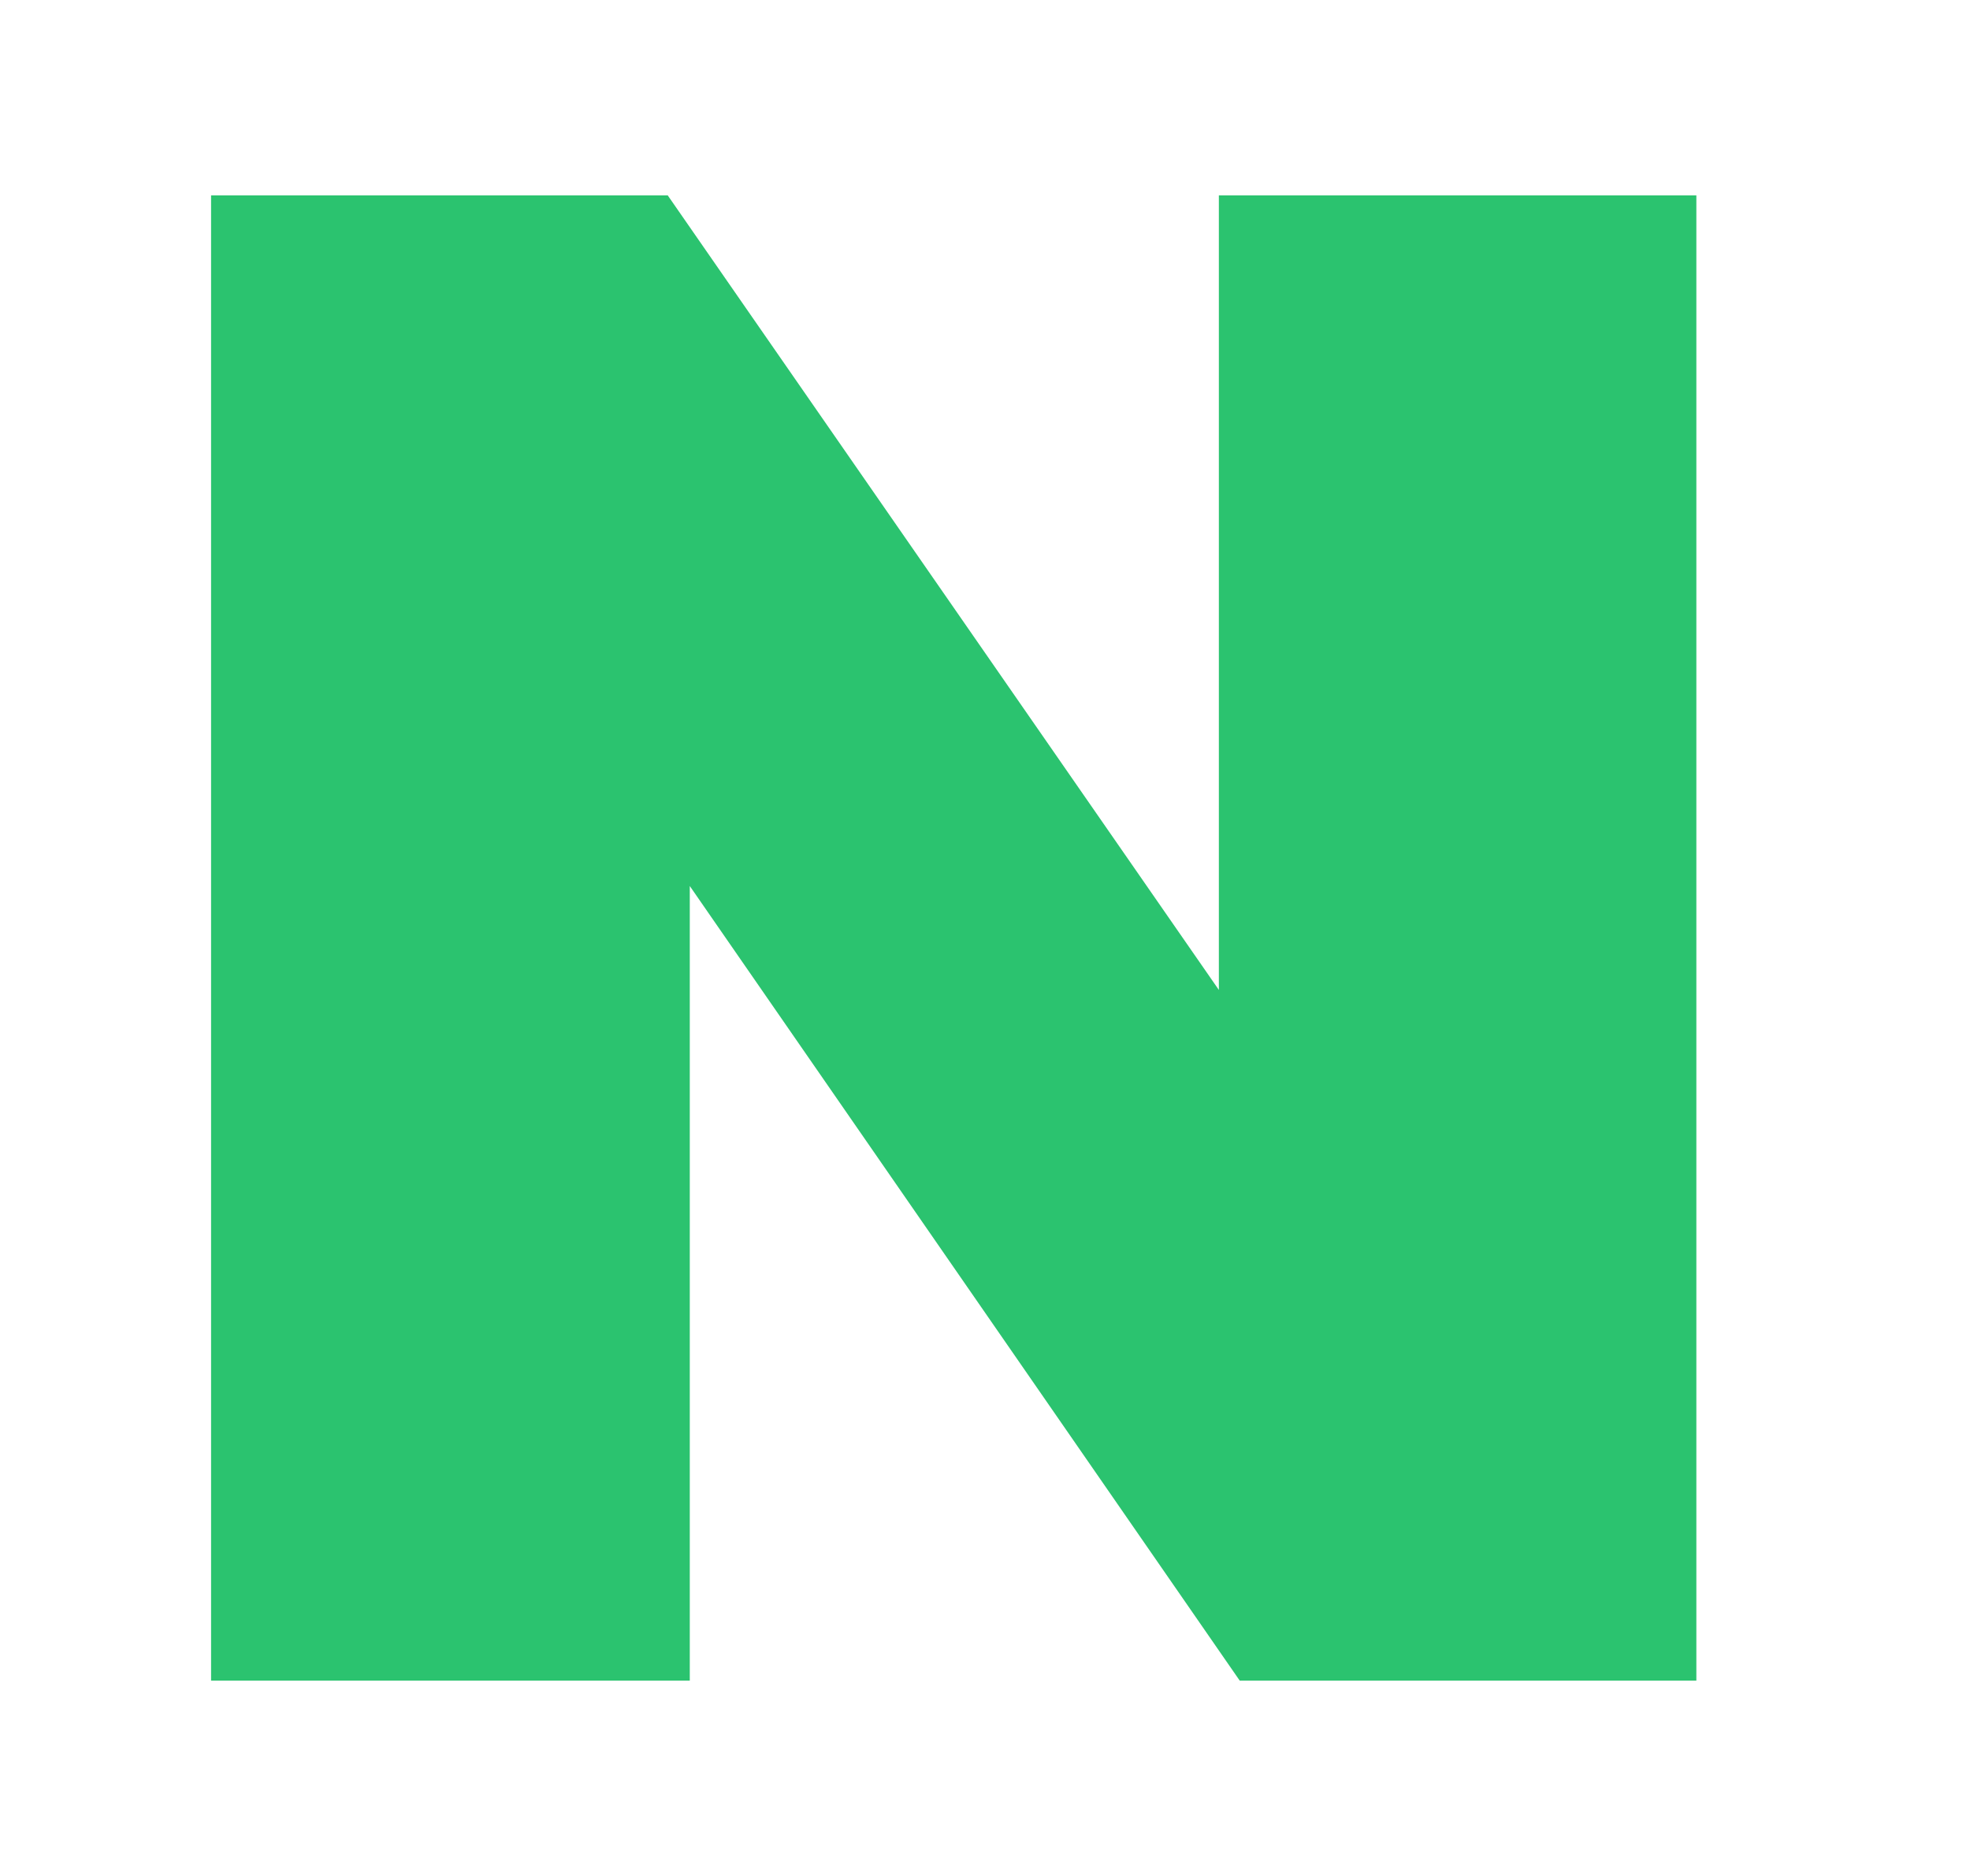 <svg width="21" height="20" viewBox="0 0 21 20" fill="none" xmlns="http://www.w3.org/2000/svg">
<path d="M12.993 10.554L7.118 2.083H2.25V17.917H7.353V9.446L13.215 17.917H18.083V2.083H12.993V10.554Z" fill="#2BC36F"/>
</svg>
